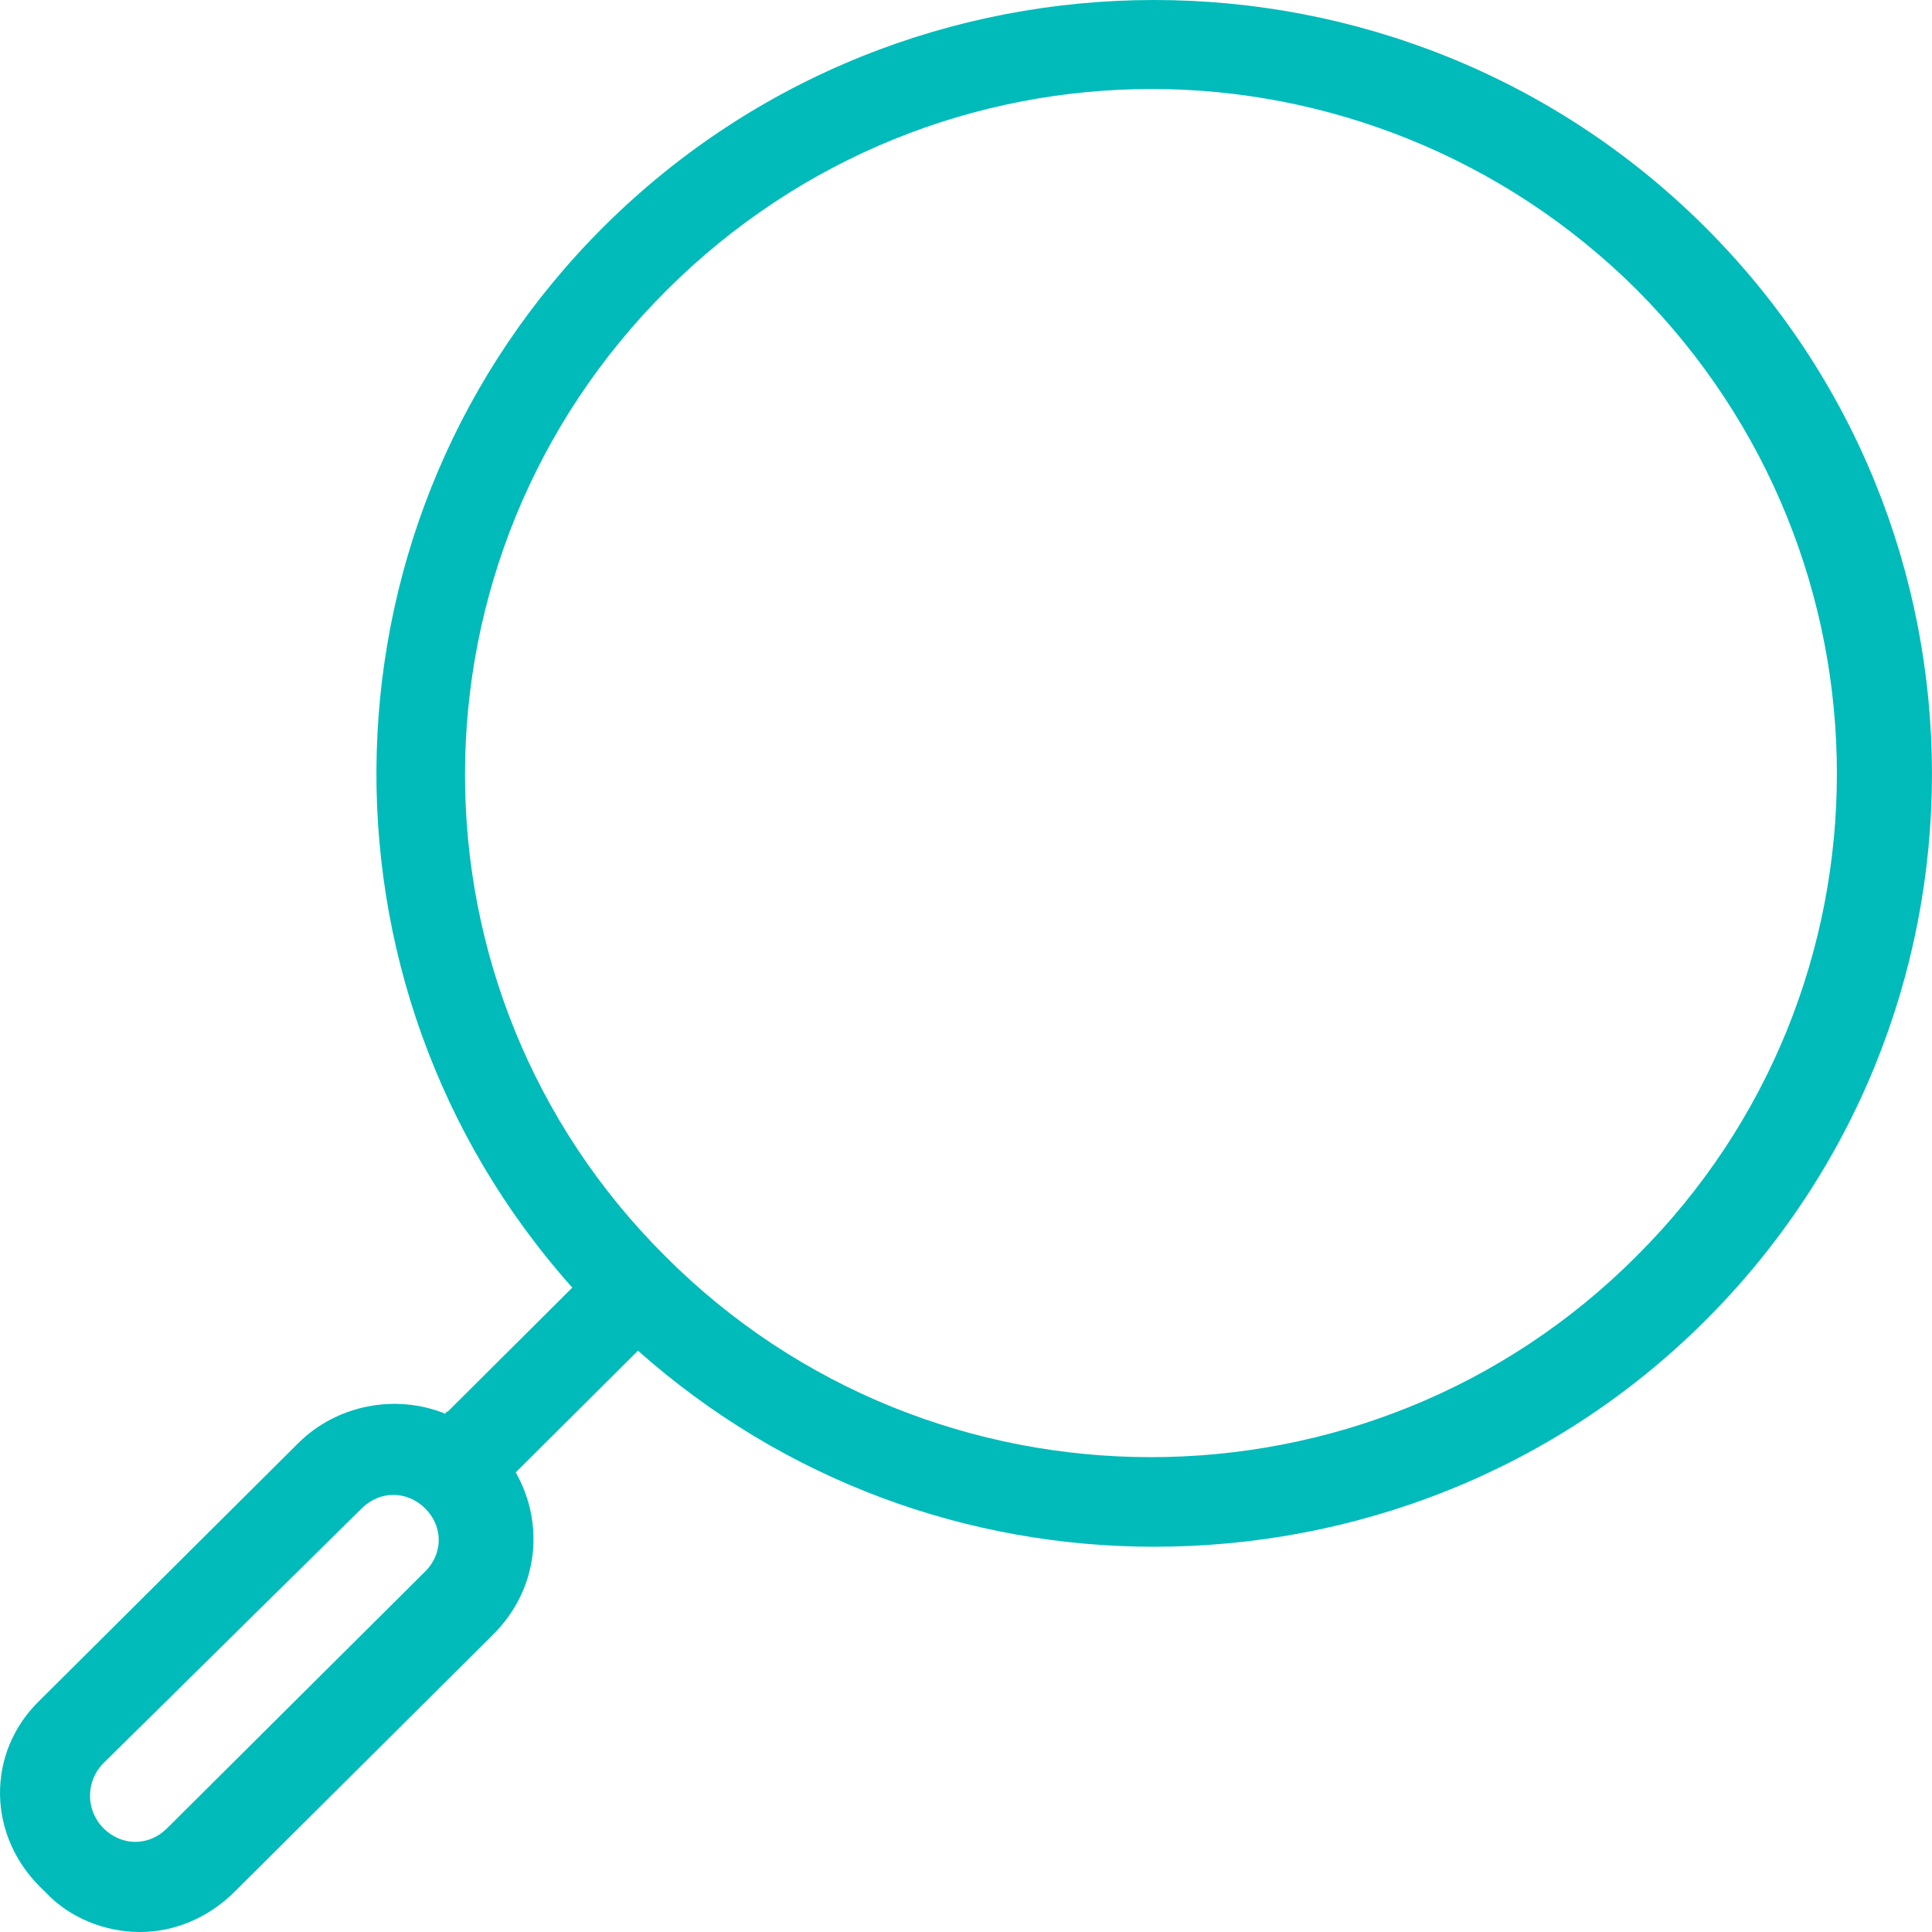 
<svg width="32px" height="32px" viewBox="0 0 32 32" version="1.1" xmlns="http://www.w3.org/2000/svg" xmlns:xlink="http://www.w3.org/1999/xlink">
    <g id="Page-1" stroke="none" stroke-width="1" fill="none" fill-rule="evenodd">
        <g id="Desktop-HD-Copy-18" transform="translate(-1362, -46)" fill="#00BBBA" fill-rule="nonzero">
            <g id="noun_413427_ffffff" transform="translate(1362, 46)">
                <g id="Group-10">
                    <g id="noun_929362-(1)" transform="translate(16, 16) scale(-1, 1) translate(-16, -16) ">
                        <path d="M31.334,28.156 L27.059,23.902 C26.421,23.268 25.446,23.081 24.621,23.417 C24.621,23.417 24.621,23.38 24.583,23.38 L22.521,21.327 C27.021,16.289 26.834,8.564 21.996,3.75 C16.97,-1.25 8.795,-1.25 3.769,3.75 C-1.256,8.751 -1.256,16.886 3.769,21.887 C6.282,24.387 9.582,25.619 12.882,25.619 C15.958,25.619 18.995,24.536 21.433,22.372 L23.458,24.387 C22.971,25.245 23.083,26.328 23.833,27.074 L28.109,31.328 C28.559,31.776 29.121,32 29.684,32 C30.246,32 30.846,31.776 31.259,31.328 C32.234,30.433 32.234,29.015 31.334,28.156 Z M4.894,20.805 C0.469,16.401 0.469,9.236 4.894,4.795 C7.107,2.594 10.032,1.474 12.92,1.474 C15.845,1.474 18.733,2.594 20.946,4.795 C25.409,9.236 25.409,16.401 20.983,20.805 C16.558,25.245 9.32,25.245 4.894,20.805 Z M30.284,30.283 C29.984,30.582 29.534,30.582 29.234,30.283 L24.958,26.029 C24.658,25.731 24.658,25.283 24.958,24.984 C25.108,24.835 25.296,24.76 25.484,24.76 C25.671,24.76 25.859,24.835 26.009,24.984 L30.284,29.201 C30.584,29.5 30.584,29.985 30.284,30.283 Z" id="Shape"></path>
                    </g>
                </g>
            </g>
        </g>
    </g>
</svg>